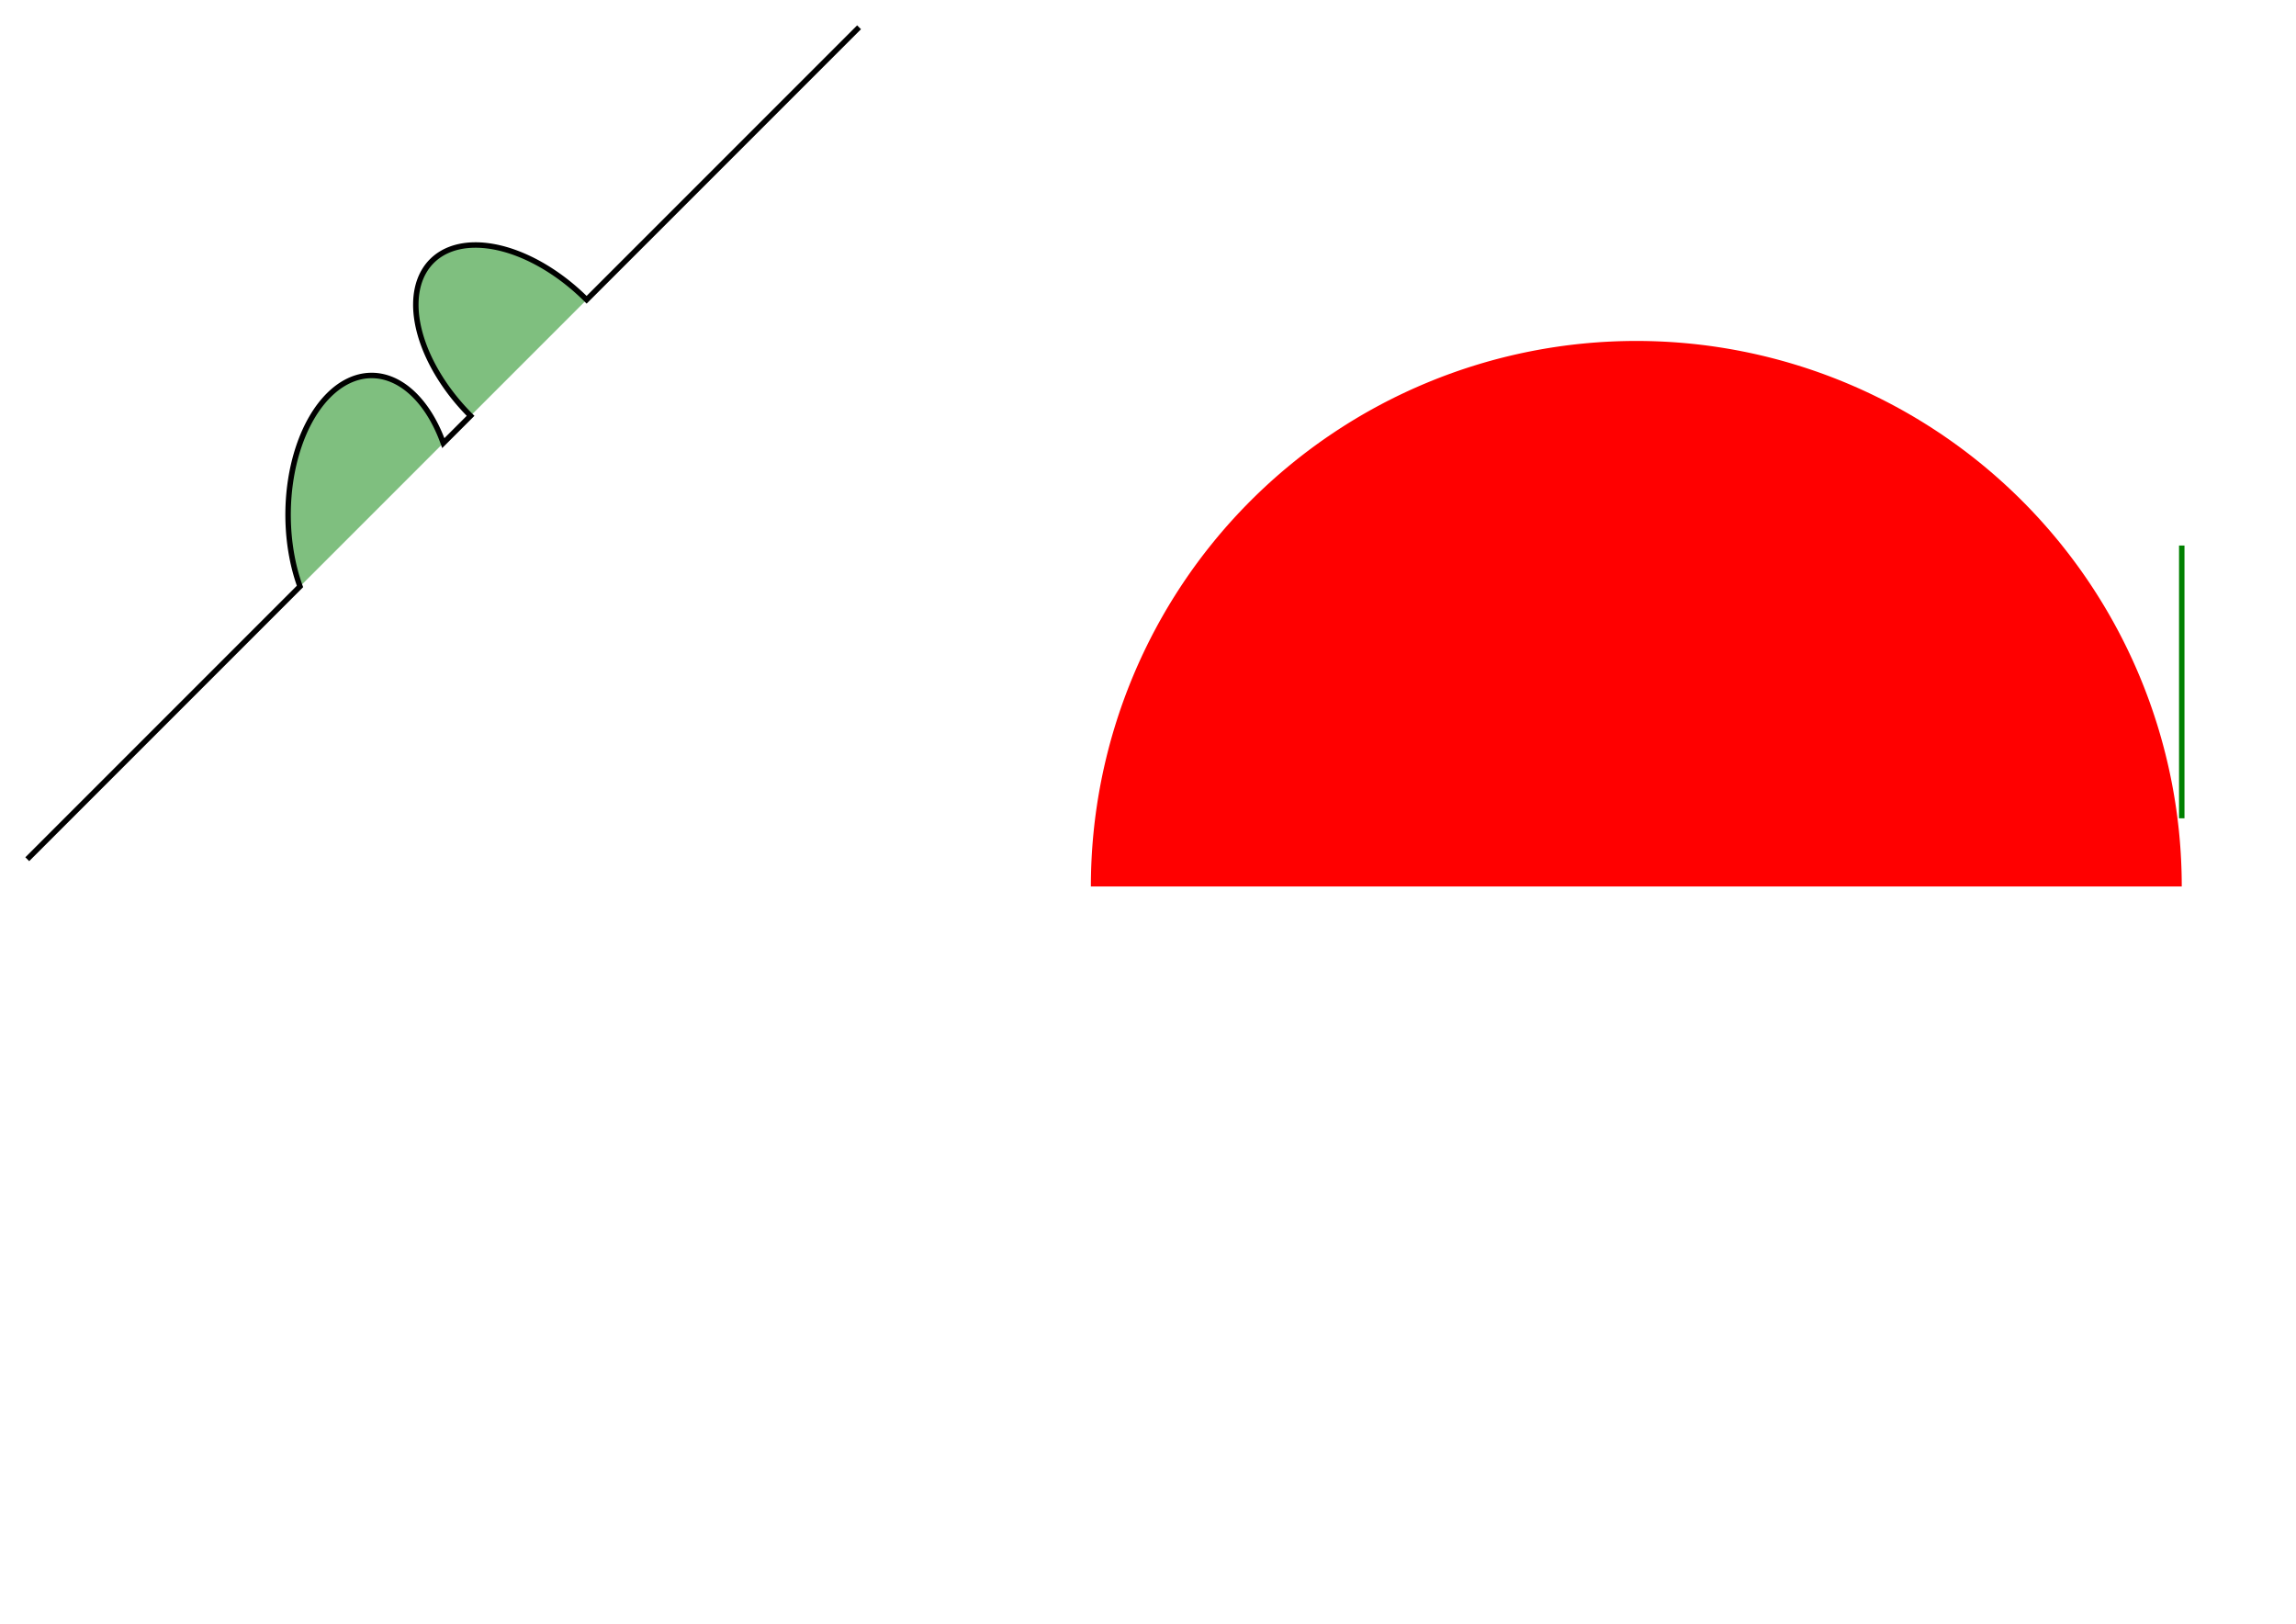 <?xml version="1.0" encoding="utf-8"?>
<!DOCTYPE svg PUBLIC "-//W3C//DTD SVG 1.1//EN" "http://www.w3.org/Graphics/SVG/1.1/DTD/svg11.dtd">
<svg version="1.1" id="Layer_2" xmlns="http://www.w3.org/2000/svg" xmlns:xlink="http://www.w3.org/1999/xlink" x="0px" y="0px"
	 width="841.89px" height="595.275px" viewBox="0 0 841.89 595.275" enable-background="new 0 0 841.89 595.275"
	 xml:space="preserve">
<!-- 直线 --> 
<path d="M800 300 L800 200" fill="green" stroke="green" stroke-width="2"/>

<!-- 半圆 -->
<!-- <path d="M400 325 A 200 200 30 0 1 800 325" fill="red"/>  -->

<!-- 环形 -->
<!-- <path d="M200 200 A 300 300 0 0 1 600 200 L500 300 A 200 200 0 0 0 300 300" fill="red" stroke="red" stroke-width="2" /> -->
<!-- <path d="M200 200 A 200 200 0 0 1 300 300 L250 300 A250 300 0 0 0 200 250" fill="green" /> -->


<path d="M400 325 A 200 200 90 0 1 800 325" fill="red"/> 

 <path d="M10 315
           L 110 215
           A 30 50 0 0 1 162.55 162.45
           L 172.55 152.45
           A 30 50 -45 0 1 215.1 109.9
           L 315 10" stroke="black" fill="green" stroke-width="2" fill-opacity="0.5"/>
</svg>
